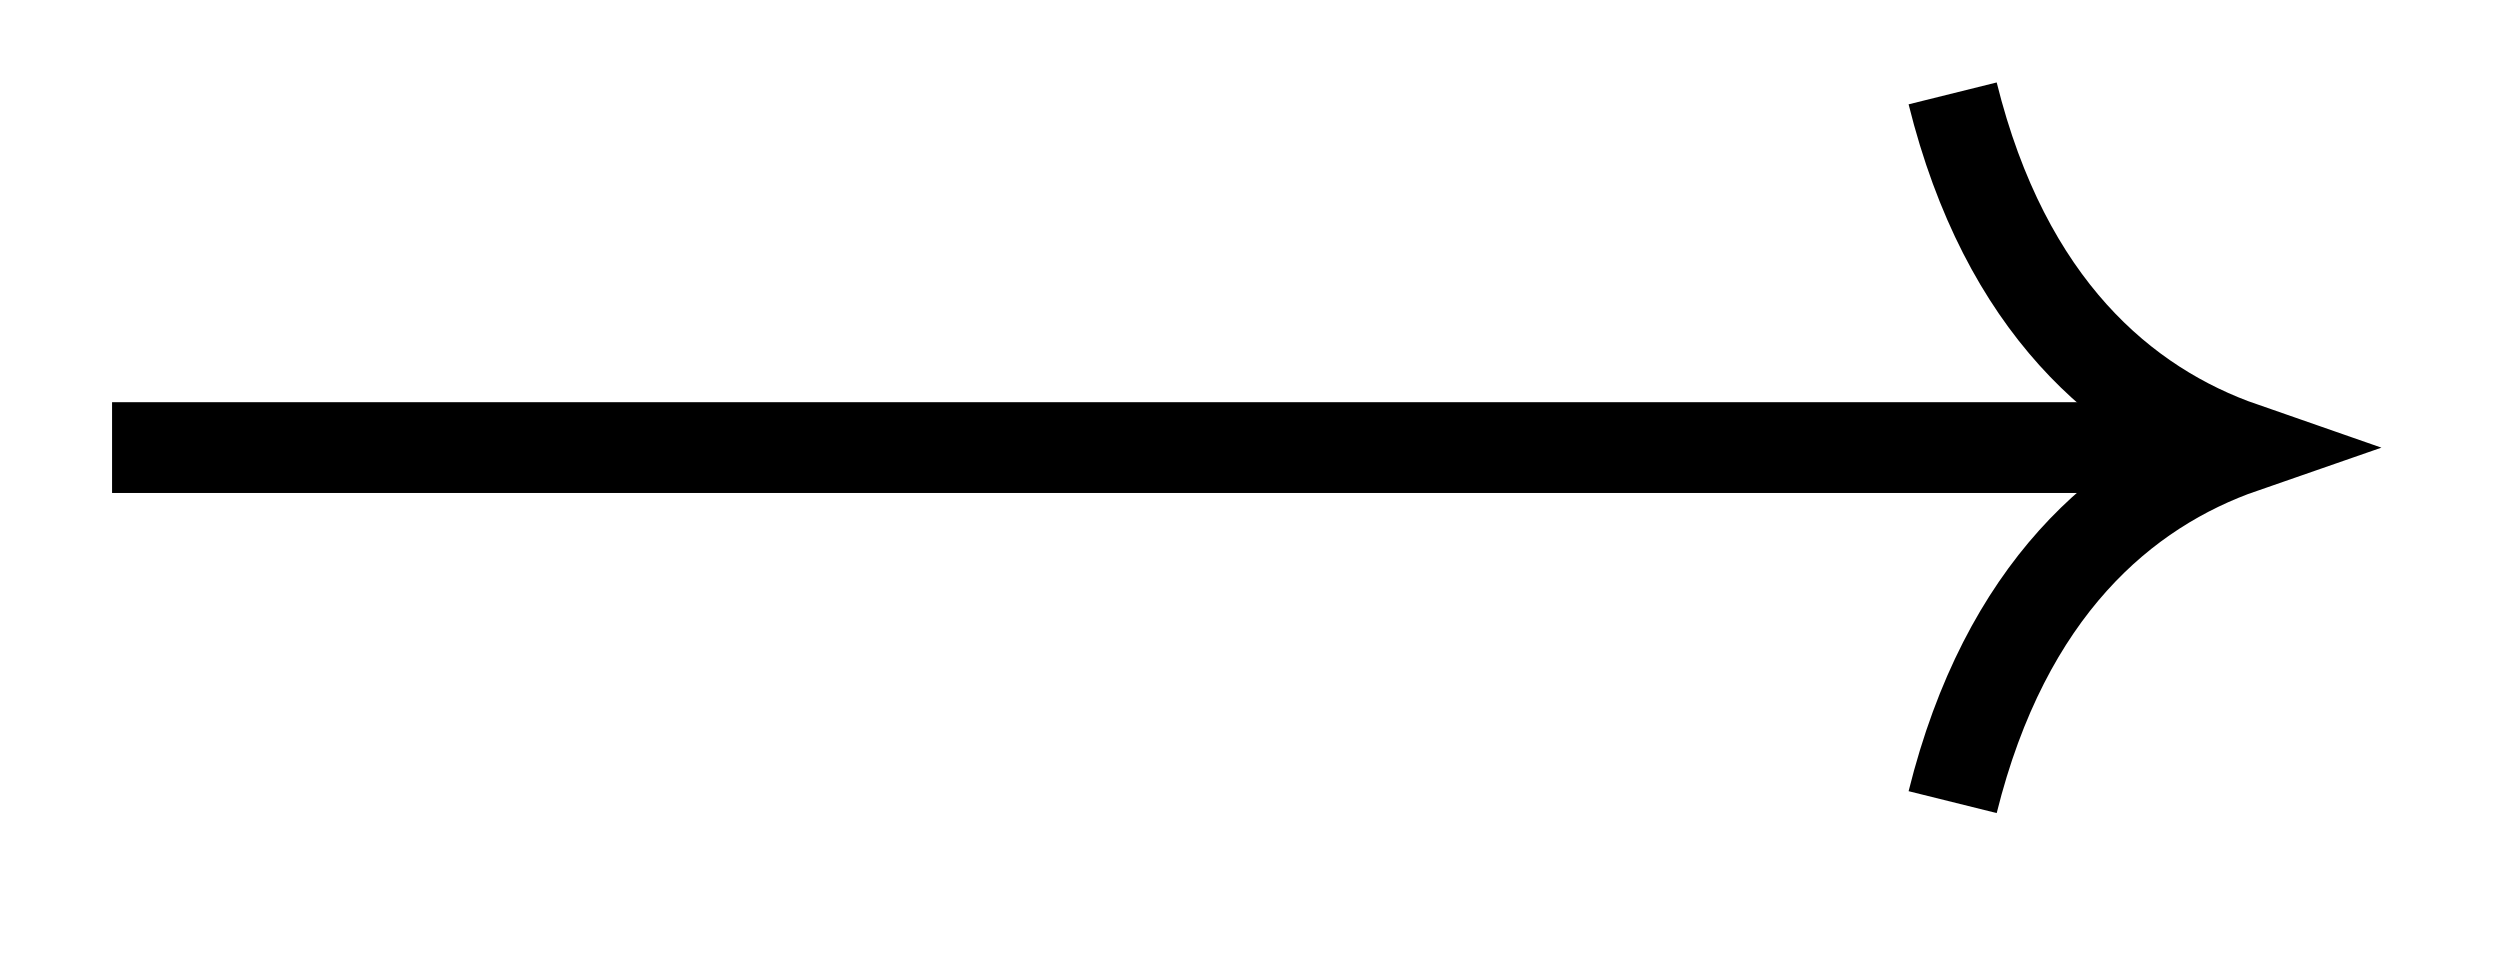 <svg xmlns="http://www.w3.org/2000/svg" width="21.951" height="8.426"><defs><clipPath id="a"><path d="M5 0h16.926v8.14H5Zm0 0"/></clipPath></defs><path fill="none" stroke="#000" stroke-miterlimit="10" stroke-width=".797" d="M.984 3.93h18.313"/><g clip-path="url(#a)"><path fill="none" stroke="#000" stroke-miterlimit="10" stroke-width=".797" d="M17.145.82c.464 1.868 1.503 2.746 2.55 3.11-1.047.363-2.086 1.246-2.55 3.113"/></g></svg>